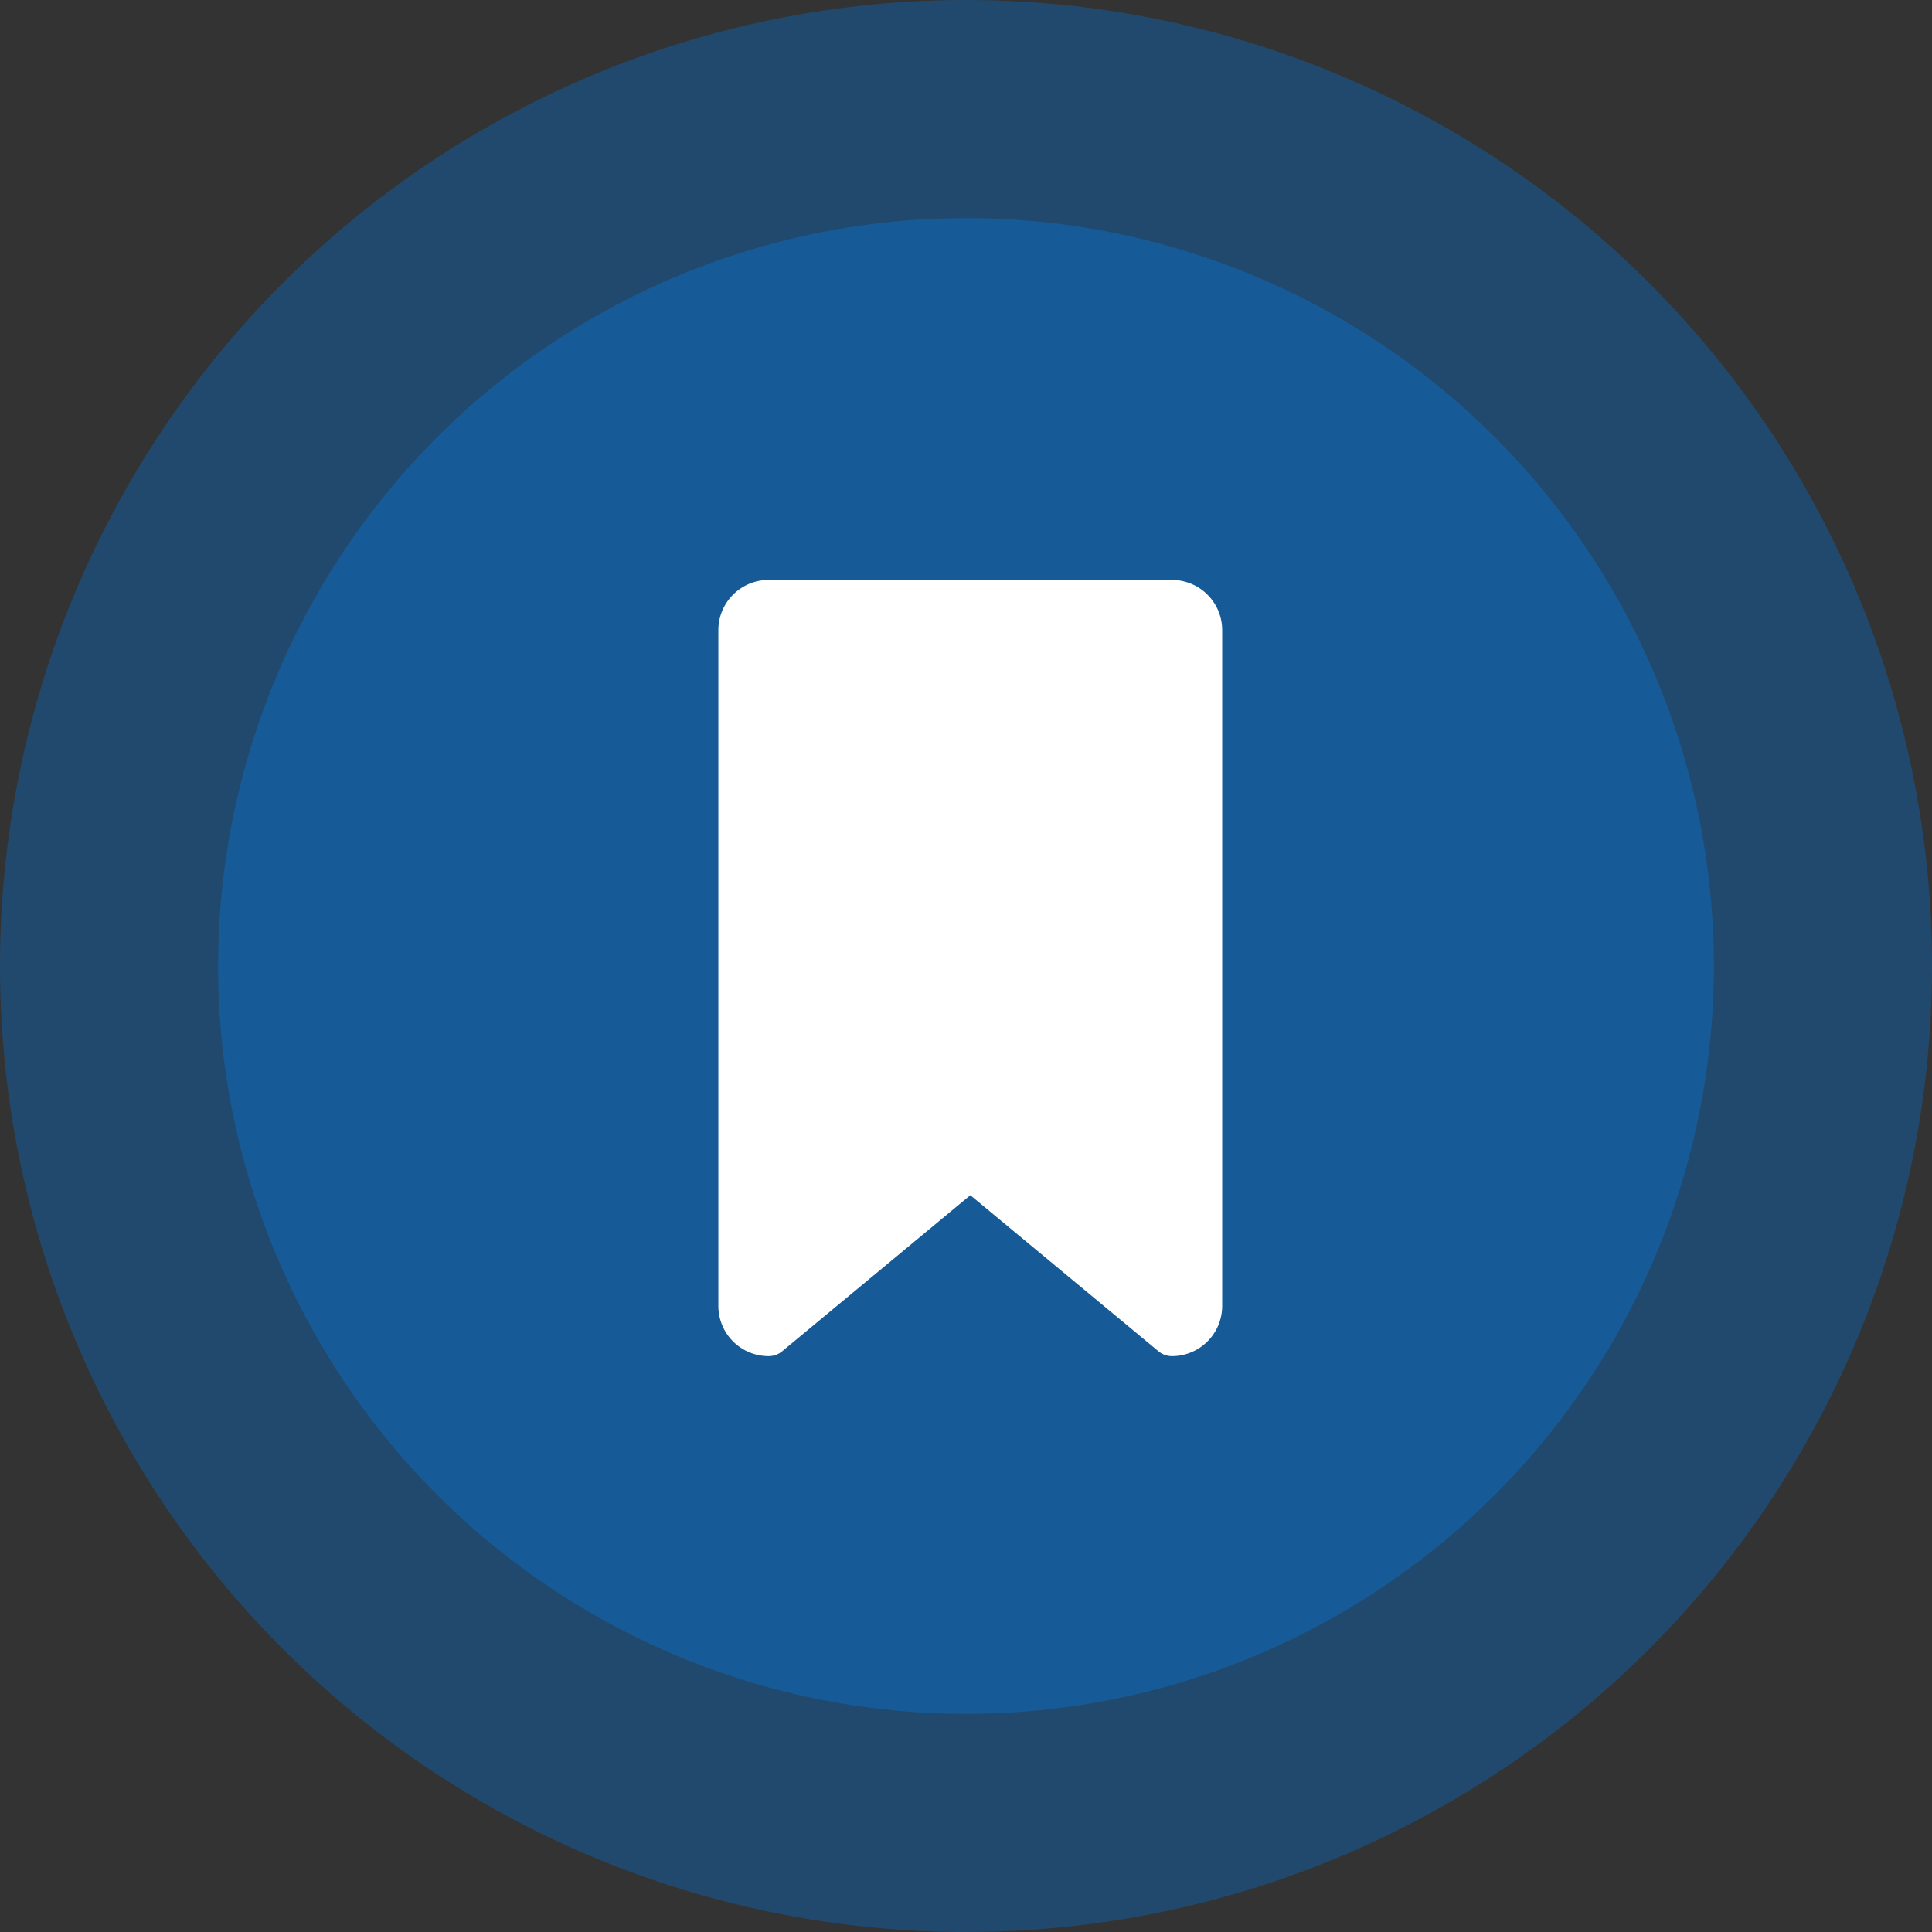 <svg xmlns="http://www.w3.org/2000/svg" width="50" height="50" viewBox="0 0 50 50"><rect x="0" y="0" width="50" height="50" fill="#333333" stroke="none"/><g transform="translate(-1204 -602)"><circle cx="25" cy="25" r="25" transform="translate(1204 602)" fill="#165b98" opacity="0.58"/><circle cx="19.355" cy="19.355" r="19.355" transform="translate(1209.645 607.645)" fill="#165b98"/><path d="M32.529,5H22.089a1.3,1.3,0,0,0-1.3,1.3V23.788a1.3,1.3,0,0,0,1.3,1.3.547.547,0,0,0,.353-.127l4.868-4.038,4.868,4.038a.546.546,0,0,0,.35.127,1.3,1.3,0,0,0,1.3-1.3V6.3A1.3,1.3,0,0,0,32.529,5Z" transform="translate(1201.802 612.009)" fill="#fff"/></g></svg>